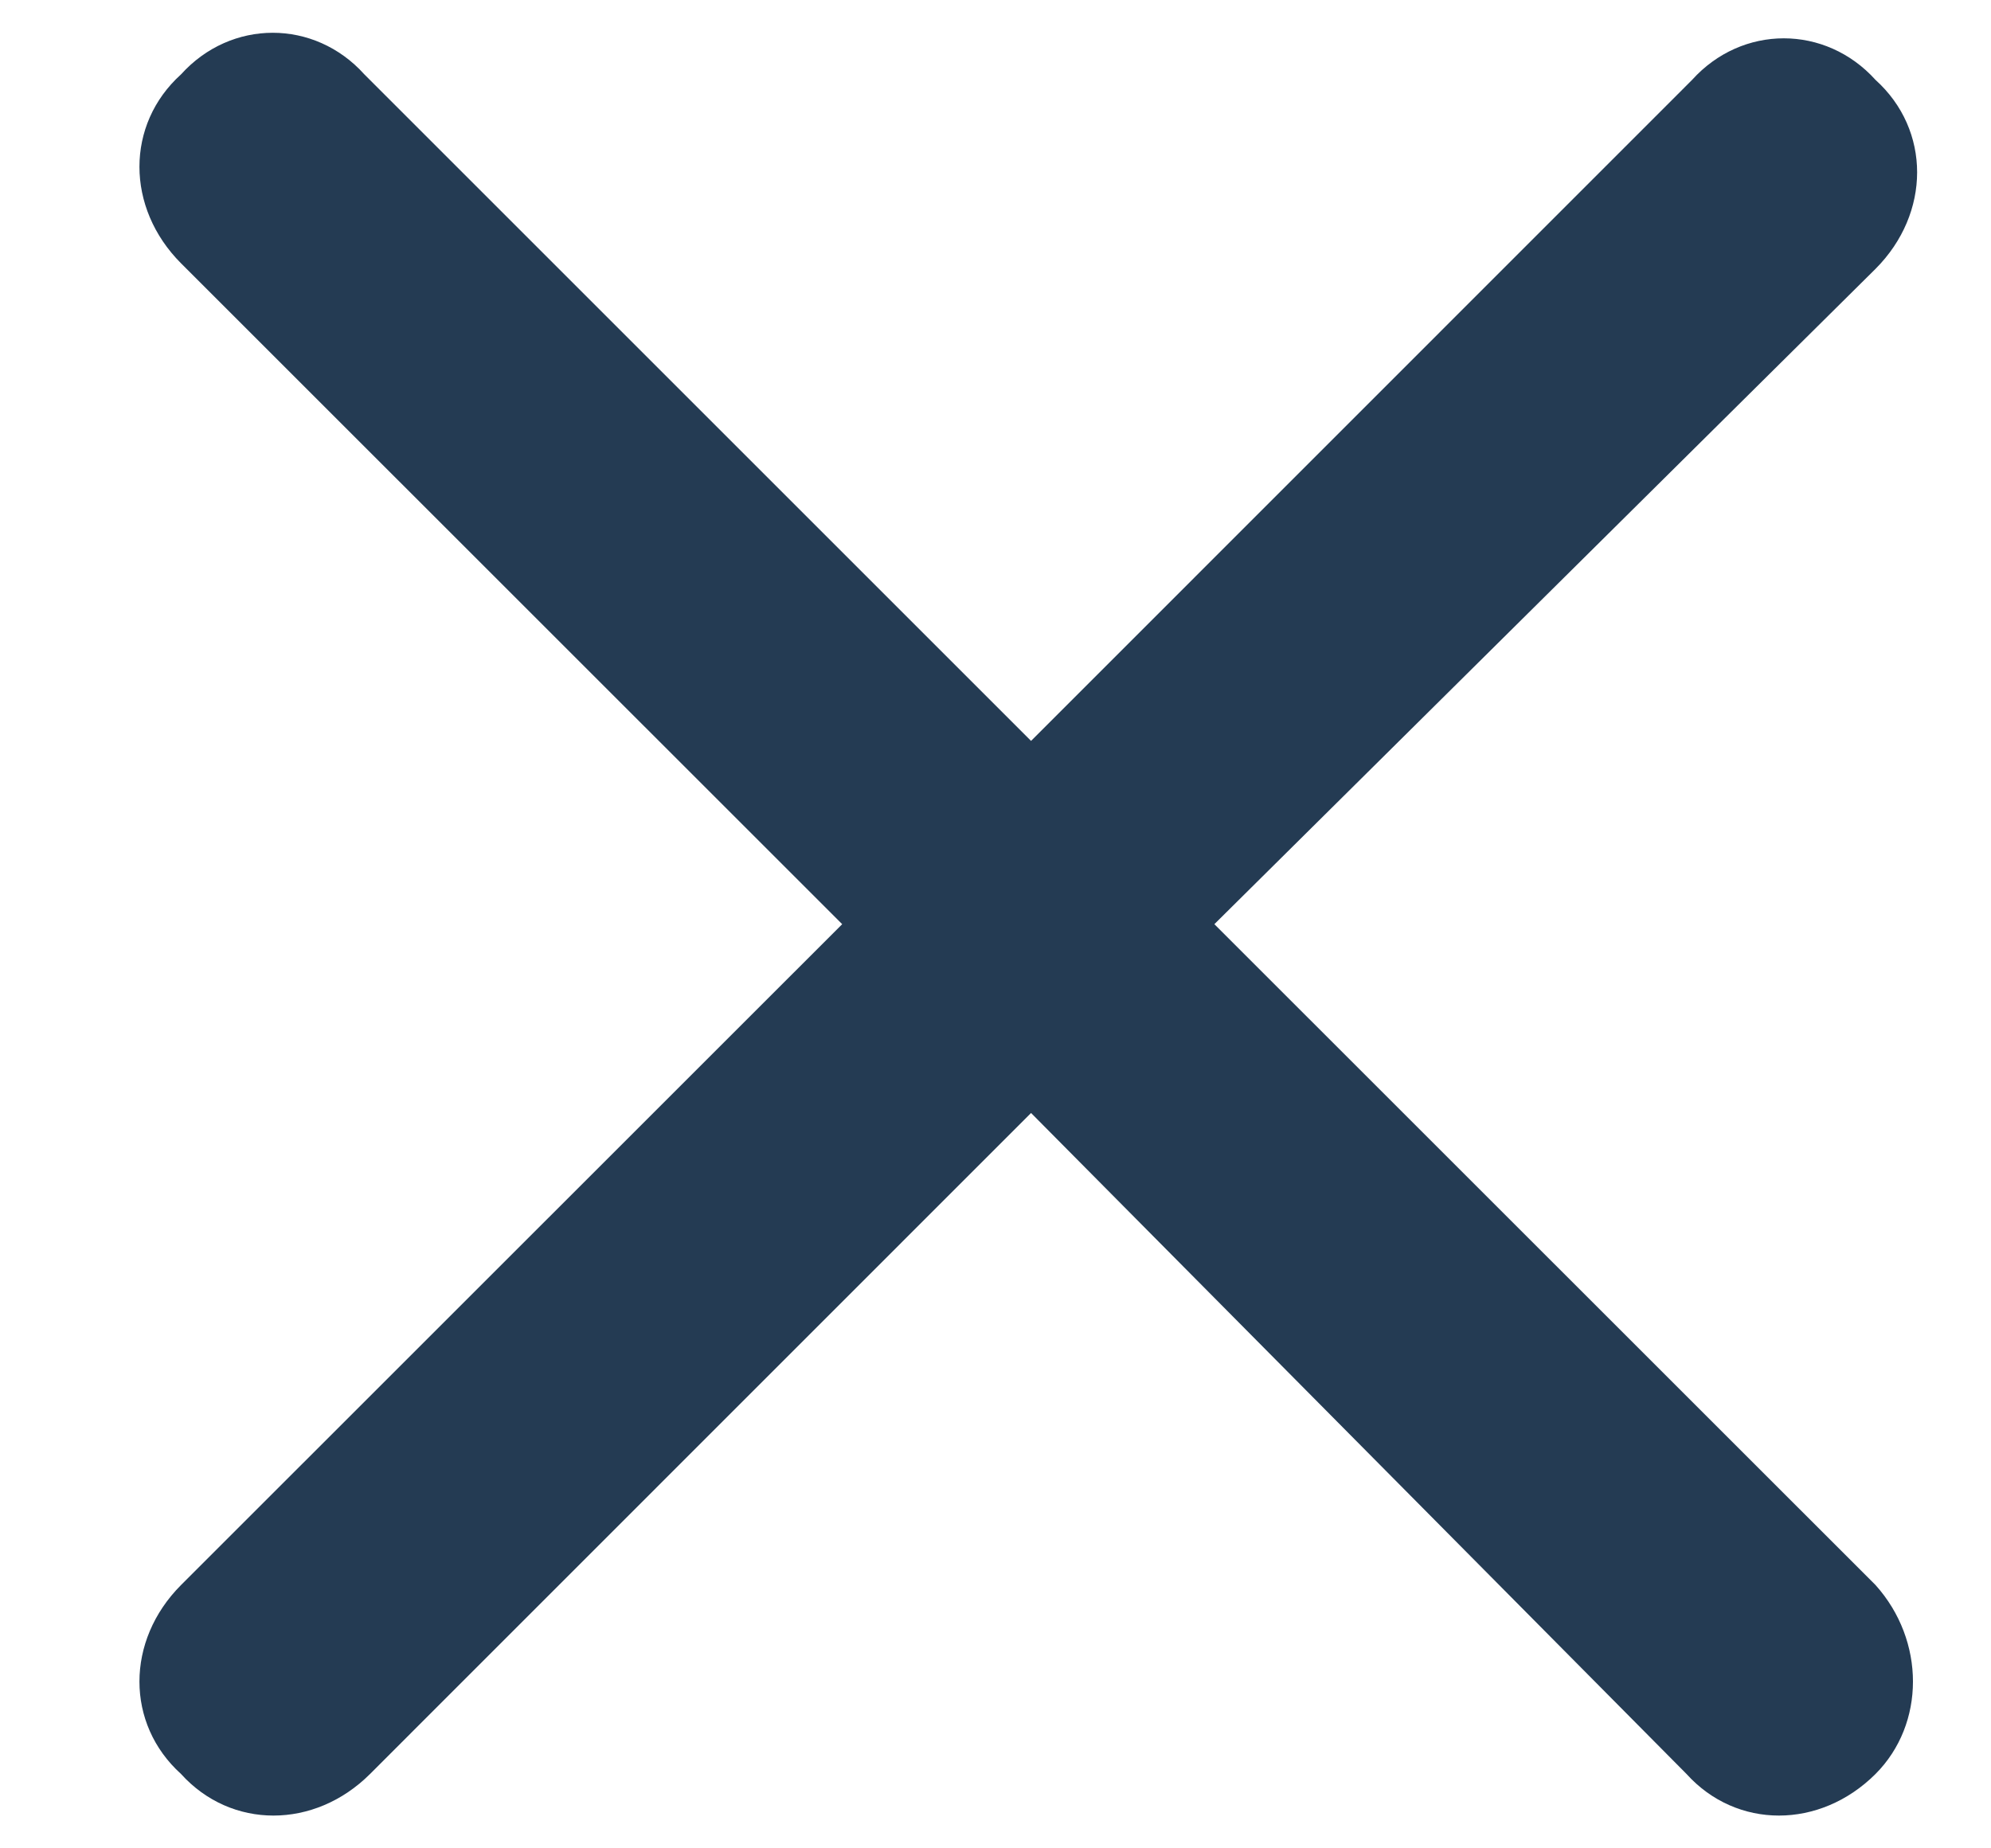 <svg width="14" height="13" viewBox="0 0 14 13" fill="none" xmlns="http://www.w3.org/2000/svg">
<path d="M13.188 11.148C13.539 11.539 13.539 12.125 13.188 12.477C12.797 12.867 12.211 12.867 11.859 12.477L7.25 7.828L2.602 12.477C2.211 12.867 1.625 12.867 1.273 12.477C0.883 12.125 0.883 11.539 1.273 11.148L5.922 6.5L1.273 1.852C0.883 1.461 0.883 0.875 1.273 0.523C1.625 0.133 2.211 0.133 2.562 0.523L7.25 5.211L11.898 0.562C12.25 0.172 12.836 0.172 13.188 0.562C13.578 0.914 13.578 1.5 13.188 1.891L8.539 6.5L13.188 11.148Z" fill="#243B53"/>
</svg>
